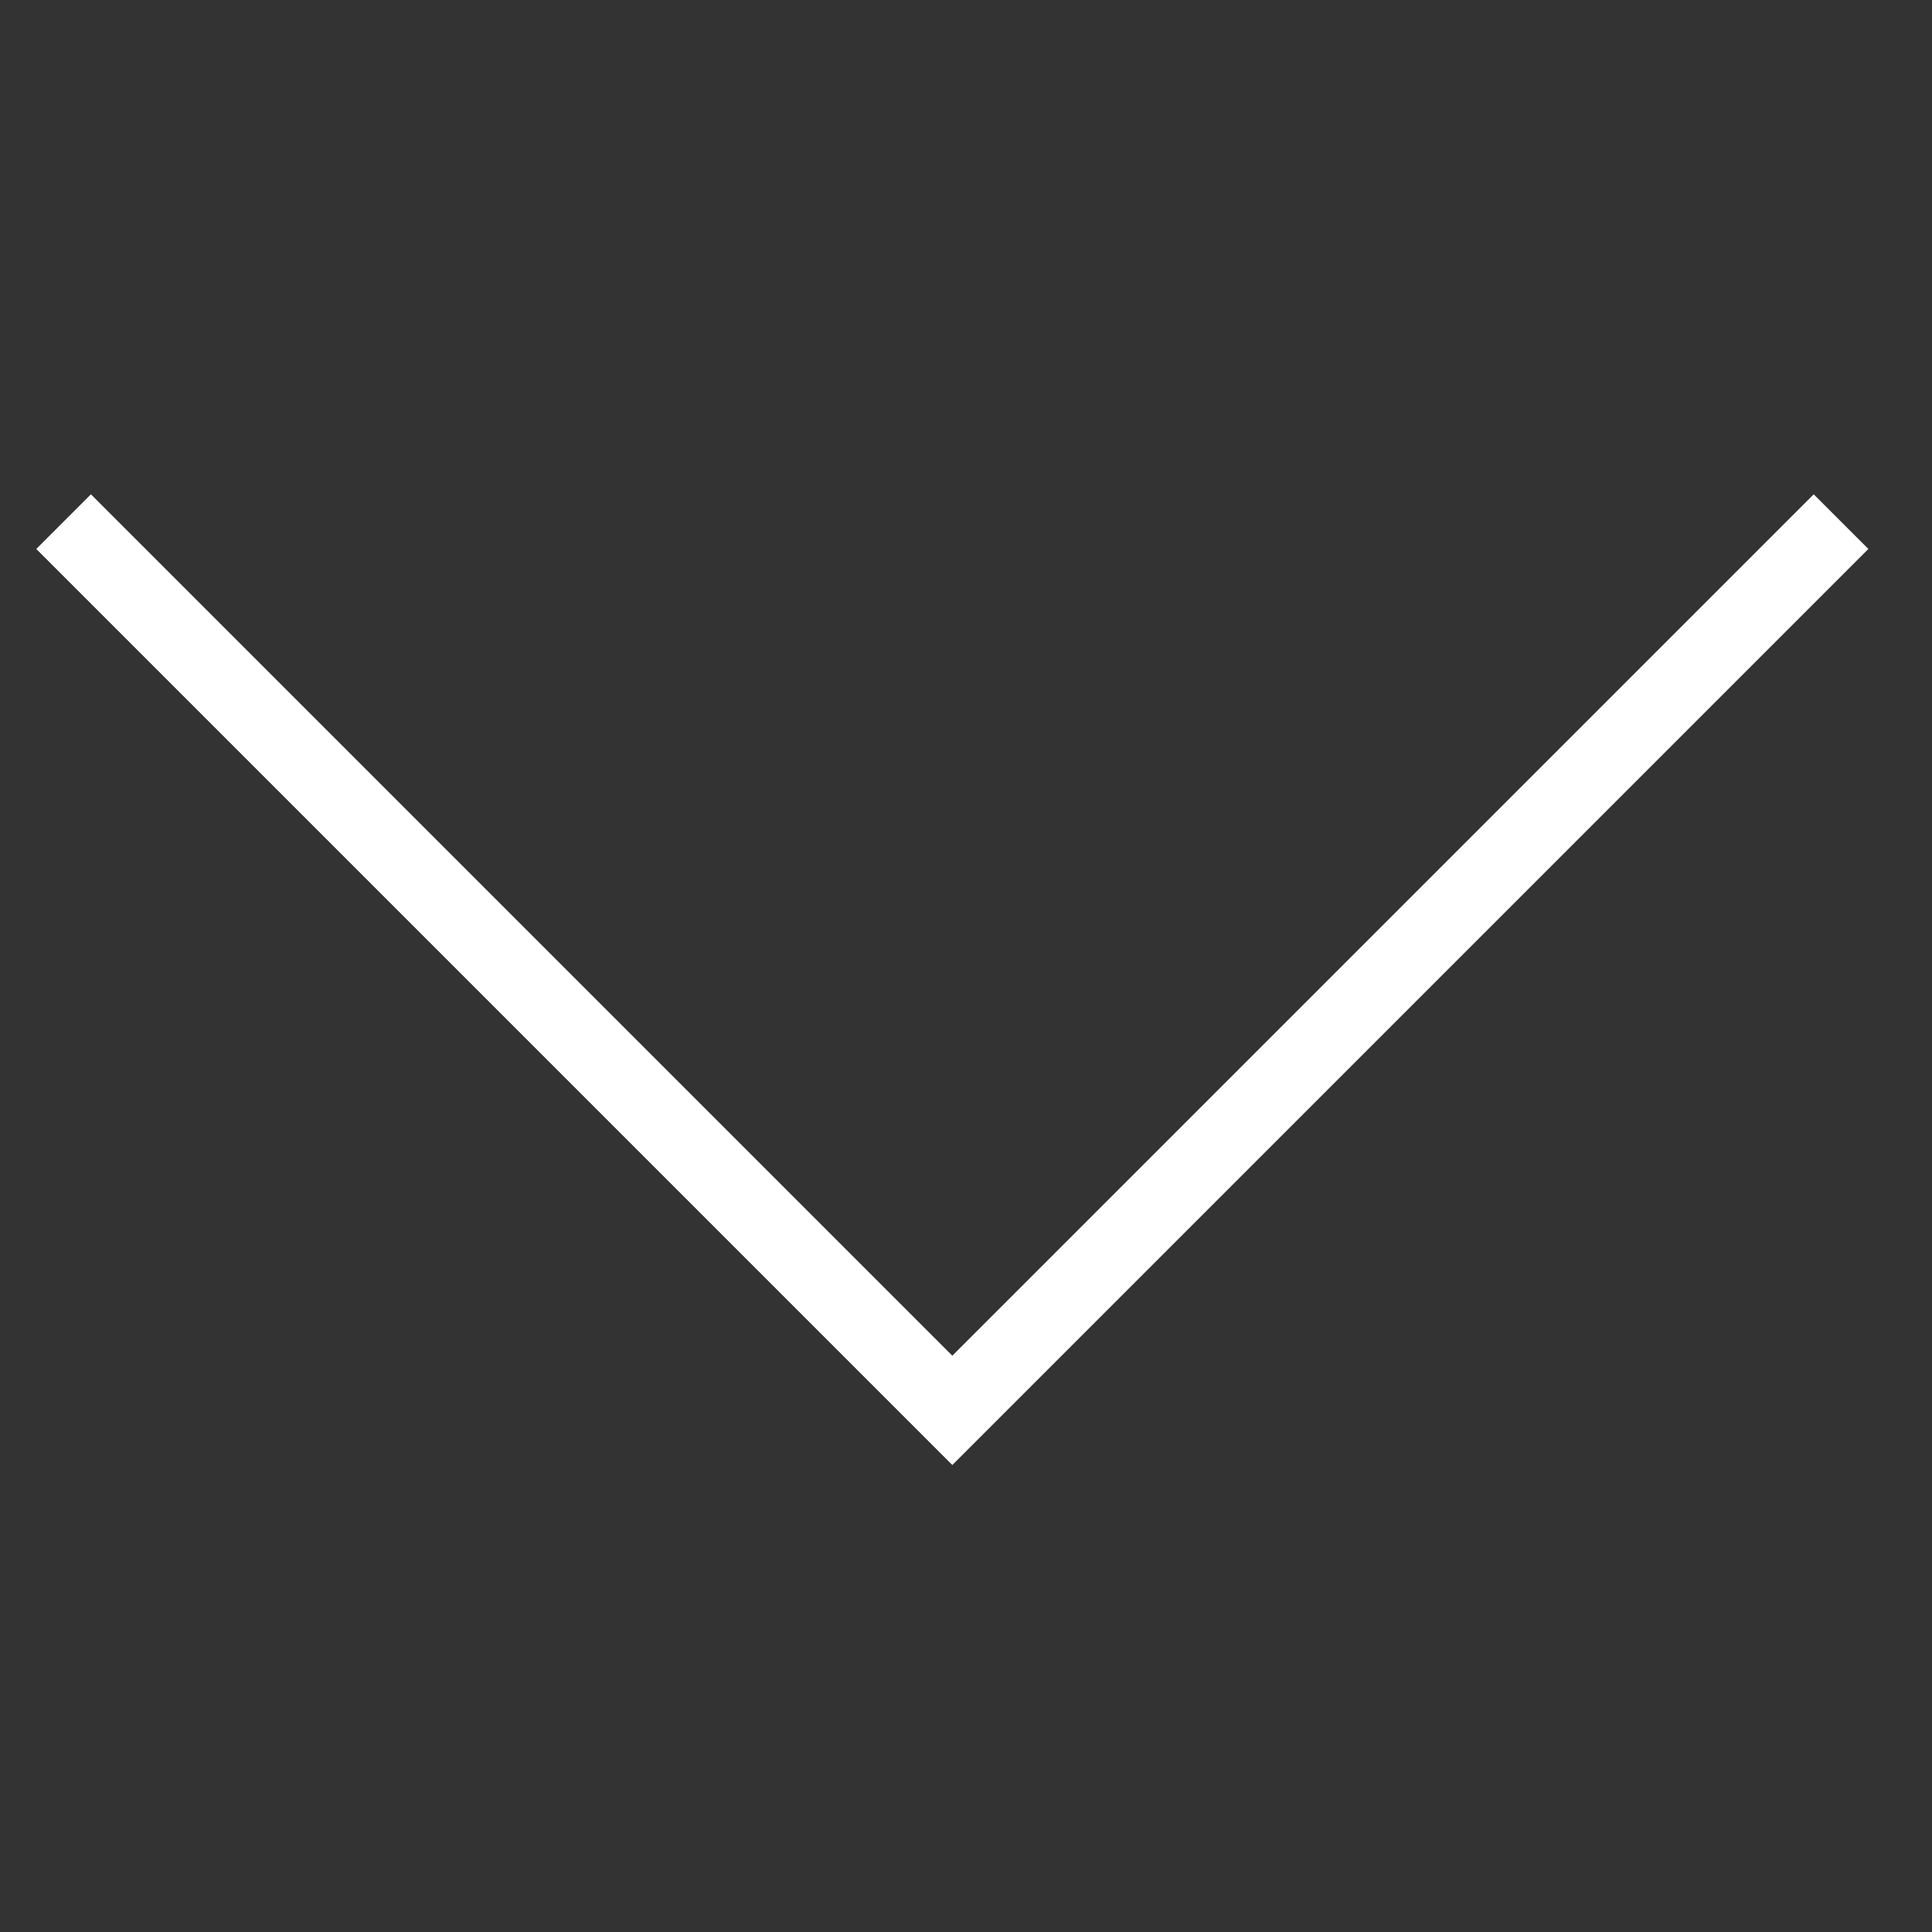 <svg xmlns="http://www.w3.org/2000/svg" width="25" height="25"><rect width="100%" height="100%" fill="#333333" stroke="none"/><path d="M23.823 6.75l-11.5 11.5-11.5-11.5" fill="none" stroke="#ffffff"/></svg>
